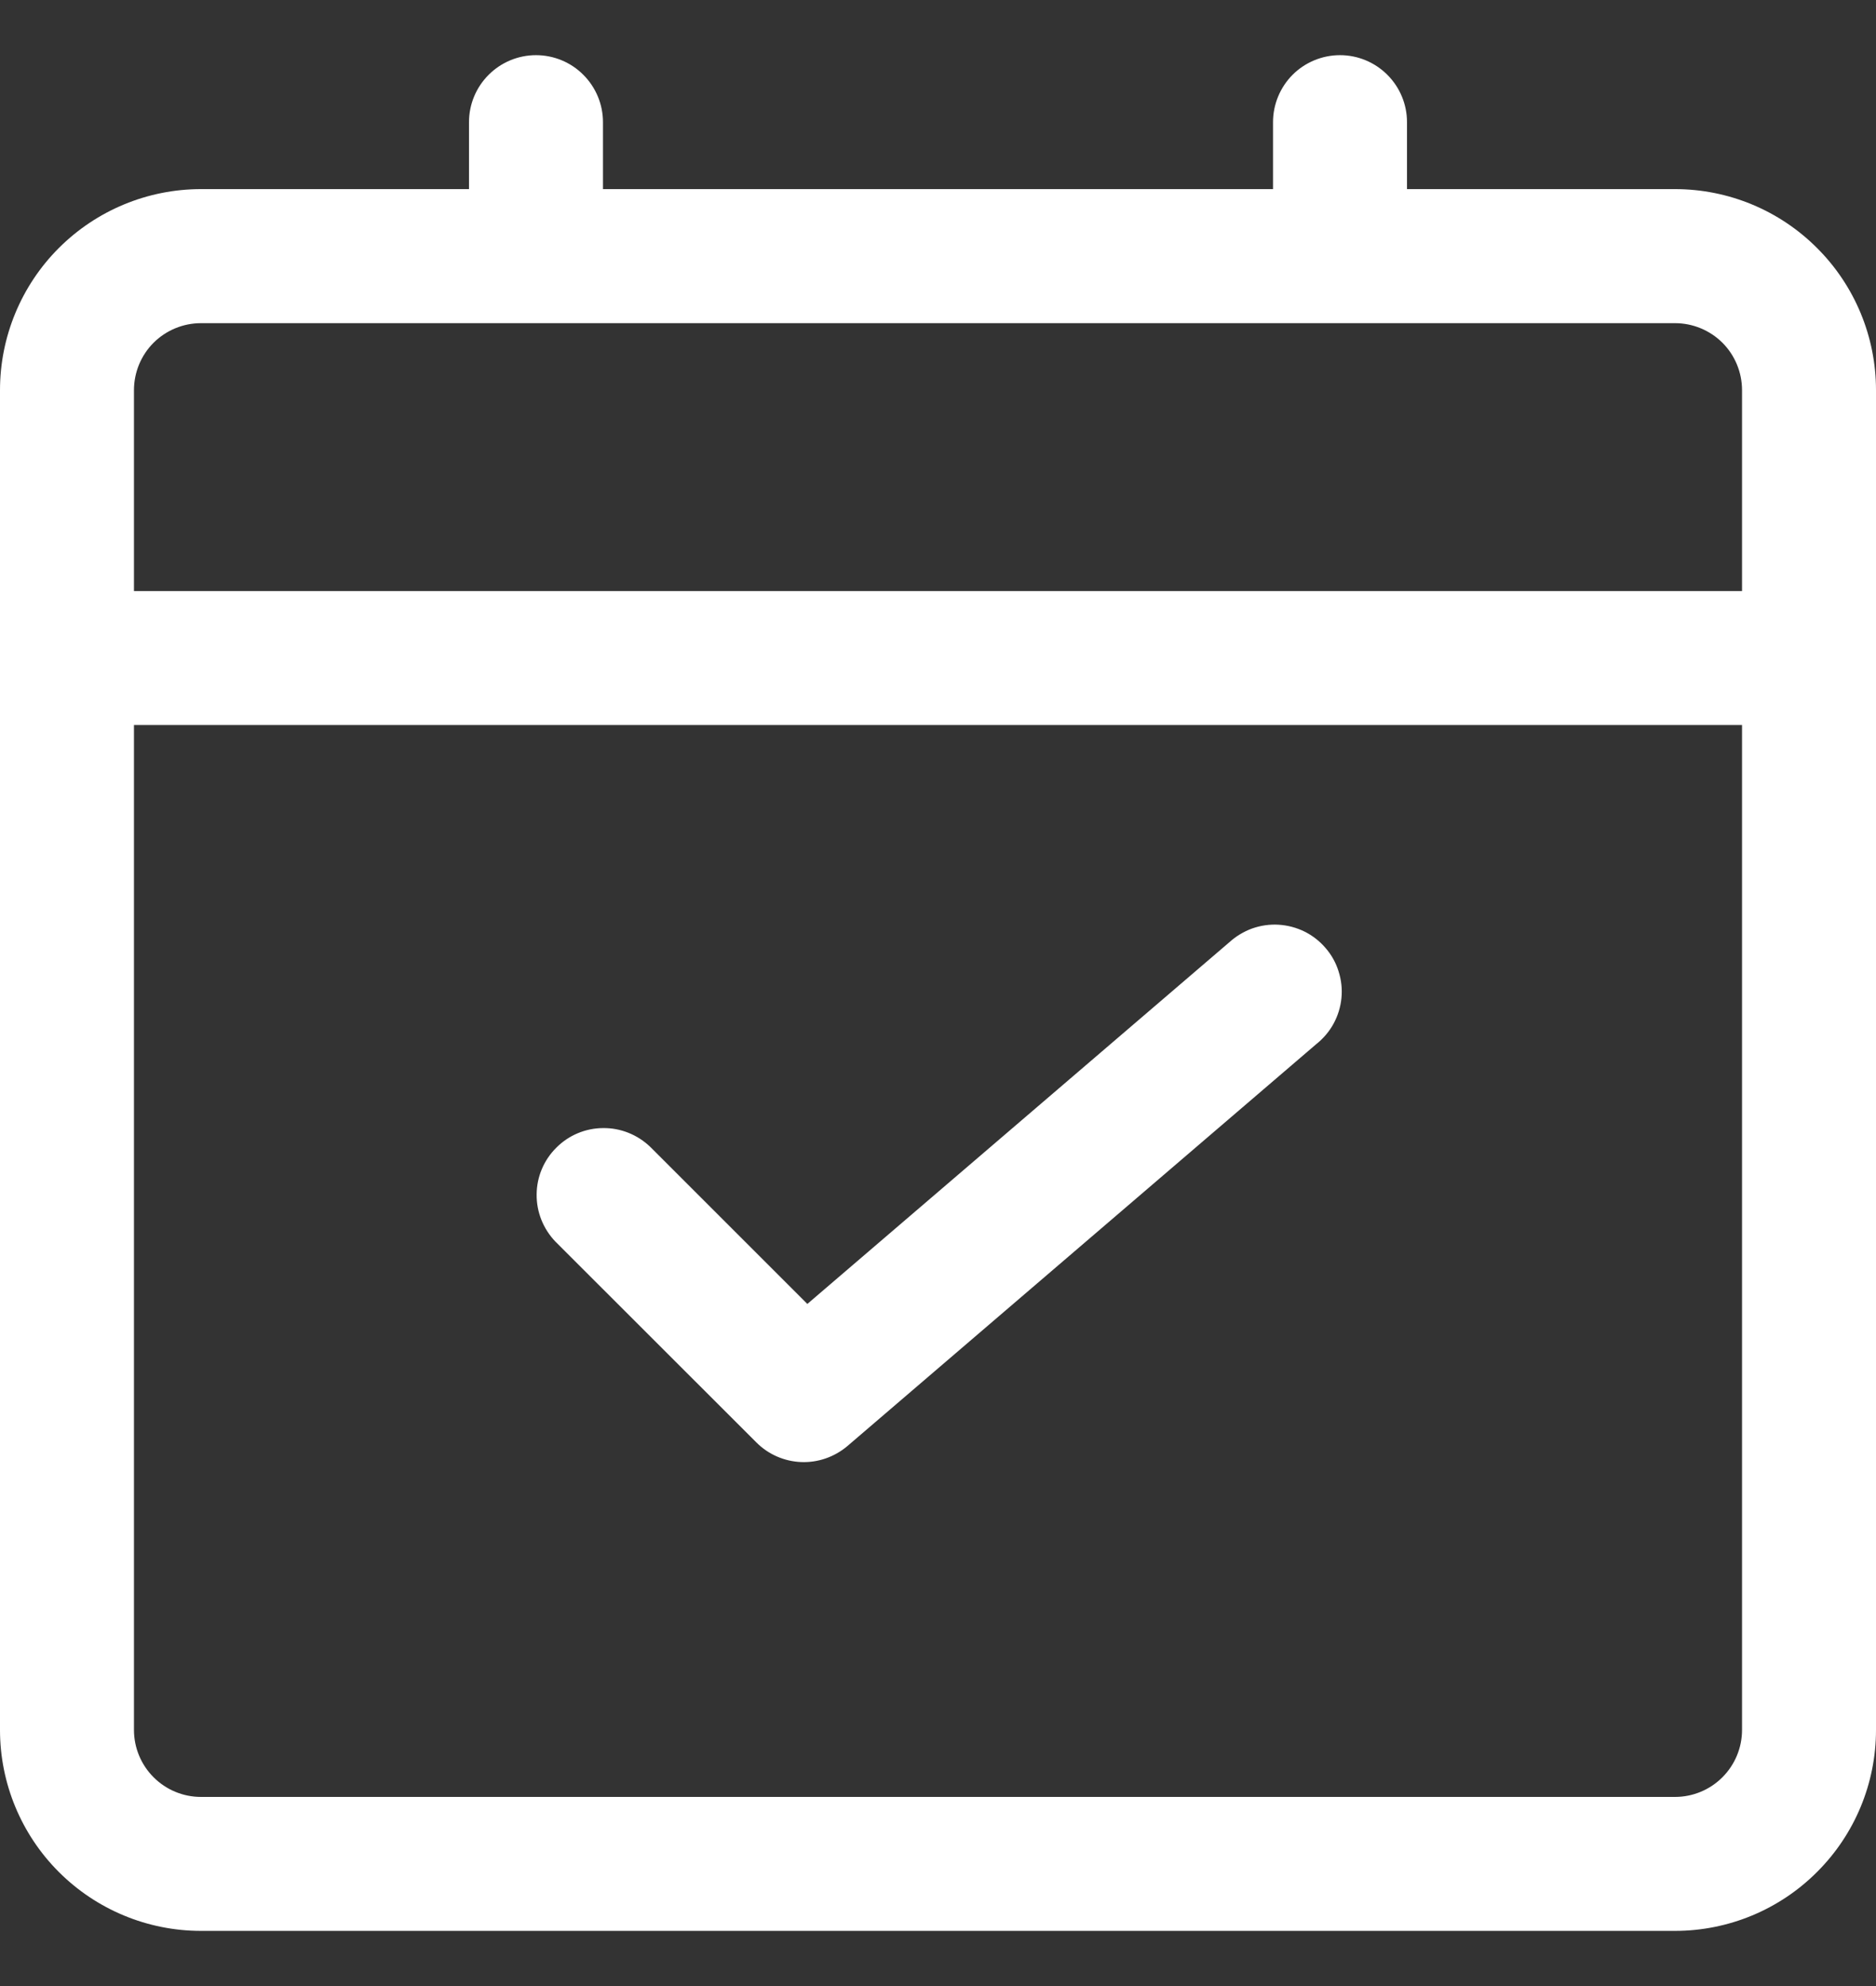 <svg width="17" height="18" viewBox="0 0 17 18" fill="none" xmlns="http://www.w3.org/2000/svg">
<rect x="0" y="0" width="17" height="18" fill="#333333" stroke="none"/>
<path d="M15.179 1.714H12.75V1.107C12.75 0.946 12.686 0.792 12.572 0.678C12.458 0.564 12.304 0.5 12.143 0.5C11.982 0.5 11.827 0.564 11.713 0.678C11.6 0.792 11.536 0.946 11.536 1.107V1.714H5.464V1.107C5.464 0.946 5.4 0.792 5.286 0.678C5.173 0.564 5.018 0.5 4.857 0.5C4.696 0.5 4.542 0.564 4.428 0.678C4.314 0.792 4.25 0.946 4.25 1.107V1.714H1.821C1.338 1.714 0.875 1.906 0.533 2.248C0.192 2.589 0 3.053 0 3.536V15.679C0 16.162 0.192 16.625 0.533 16.966C0.875 17.308 1.338 17.5 1.821 17.5H15.179C15.662 17.5 16.125 17.308 16.466 16.966C16.808 16.625 17 16.162 17 15.679V3.536C17 3.053 16.808 2.589 16.466 2.248C16.125 1.906 15.662 1.714 15.179 1.714ZM1.821 2.929H15.179C15.34 2.929 15.494 2.993 15.608 3.106C15.722 3.22 15.786 3.375 15.786 3.536V5.357H1.214V3.536C1.214 3.375 1.278 3.22 1.392 3.106C1.506 2.993 1.66 2.929 1.821 2.929ZM15.179 16.286H1.821C1.66 16.286 1.506 16.222 1.392 16.108C1.278 15.994 1.214 15.84 1.214 15.679V6.571H15.786V15.679C15.786 15.84 15.722 15.994 15.608 16.108C15.494 16.222 15.34 16.286 15.179 16.286Z" fill="white"/>
<path d="M11.141 8.539L7.316 11.818L5.892 10.394C5.777 10.284 5.624 10.222 5.465 10.224C5.305 10.225 5.153 10.289 5.041 10.402C4.928 10.514 4.864 10.666 4.863 10.825C4.861 10.985 4.923 11.138 5.033 11.253L6.855 13.074C6.963 13.182 7.108 13.245 7.26 13.251C7.413 13.257 7.562 13.205 7.679 13.106L11.928 9.463C11.992 9.412 12.046 9.349 12.085 9.277C12.124 9.205 12.148 9.127 12.156 9.045C12.164 8.964 12.155 8.882 12.13 8.804C12.106 8.726 12.066 8.654 12.012 8.592C11.959 8.53 11.894 8.479 11.821 8.443C11.748 8.407 11.668 8.386 11.587 8.381C11.505 8.376 11.424 8.388 11.347 8.415C11.27 8.443 11.199 8.486 11.139 8.541L11.141 8.539Z" fill="white"/>
</svg>
